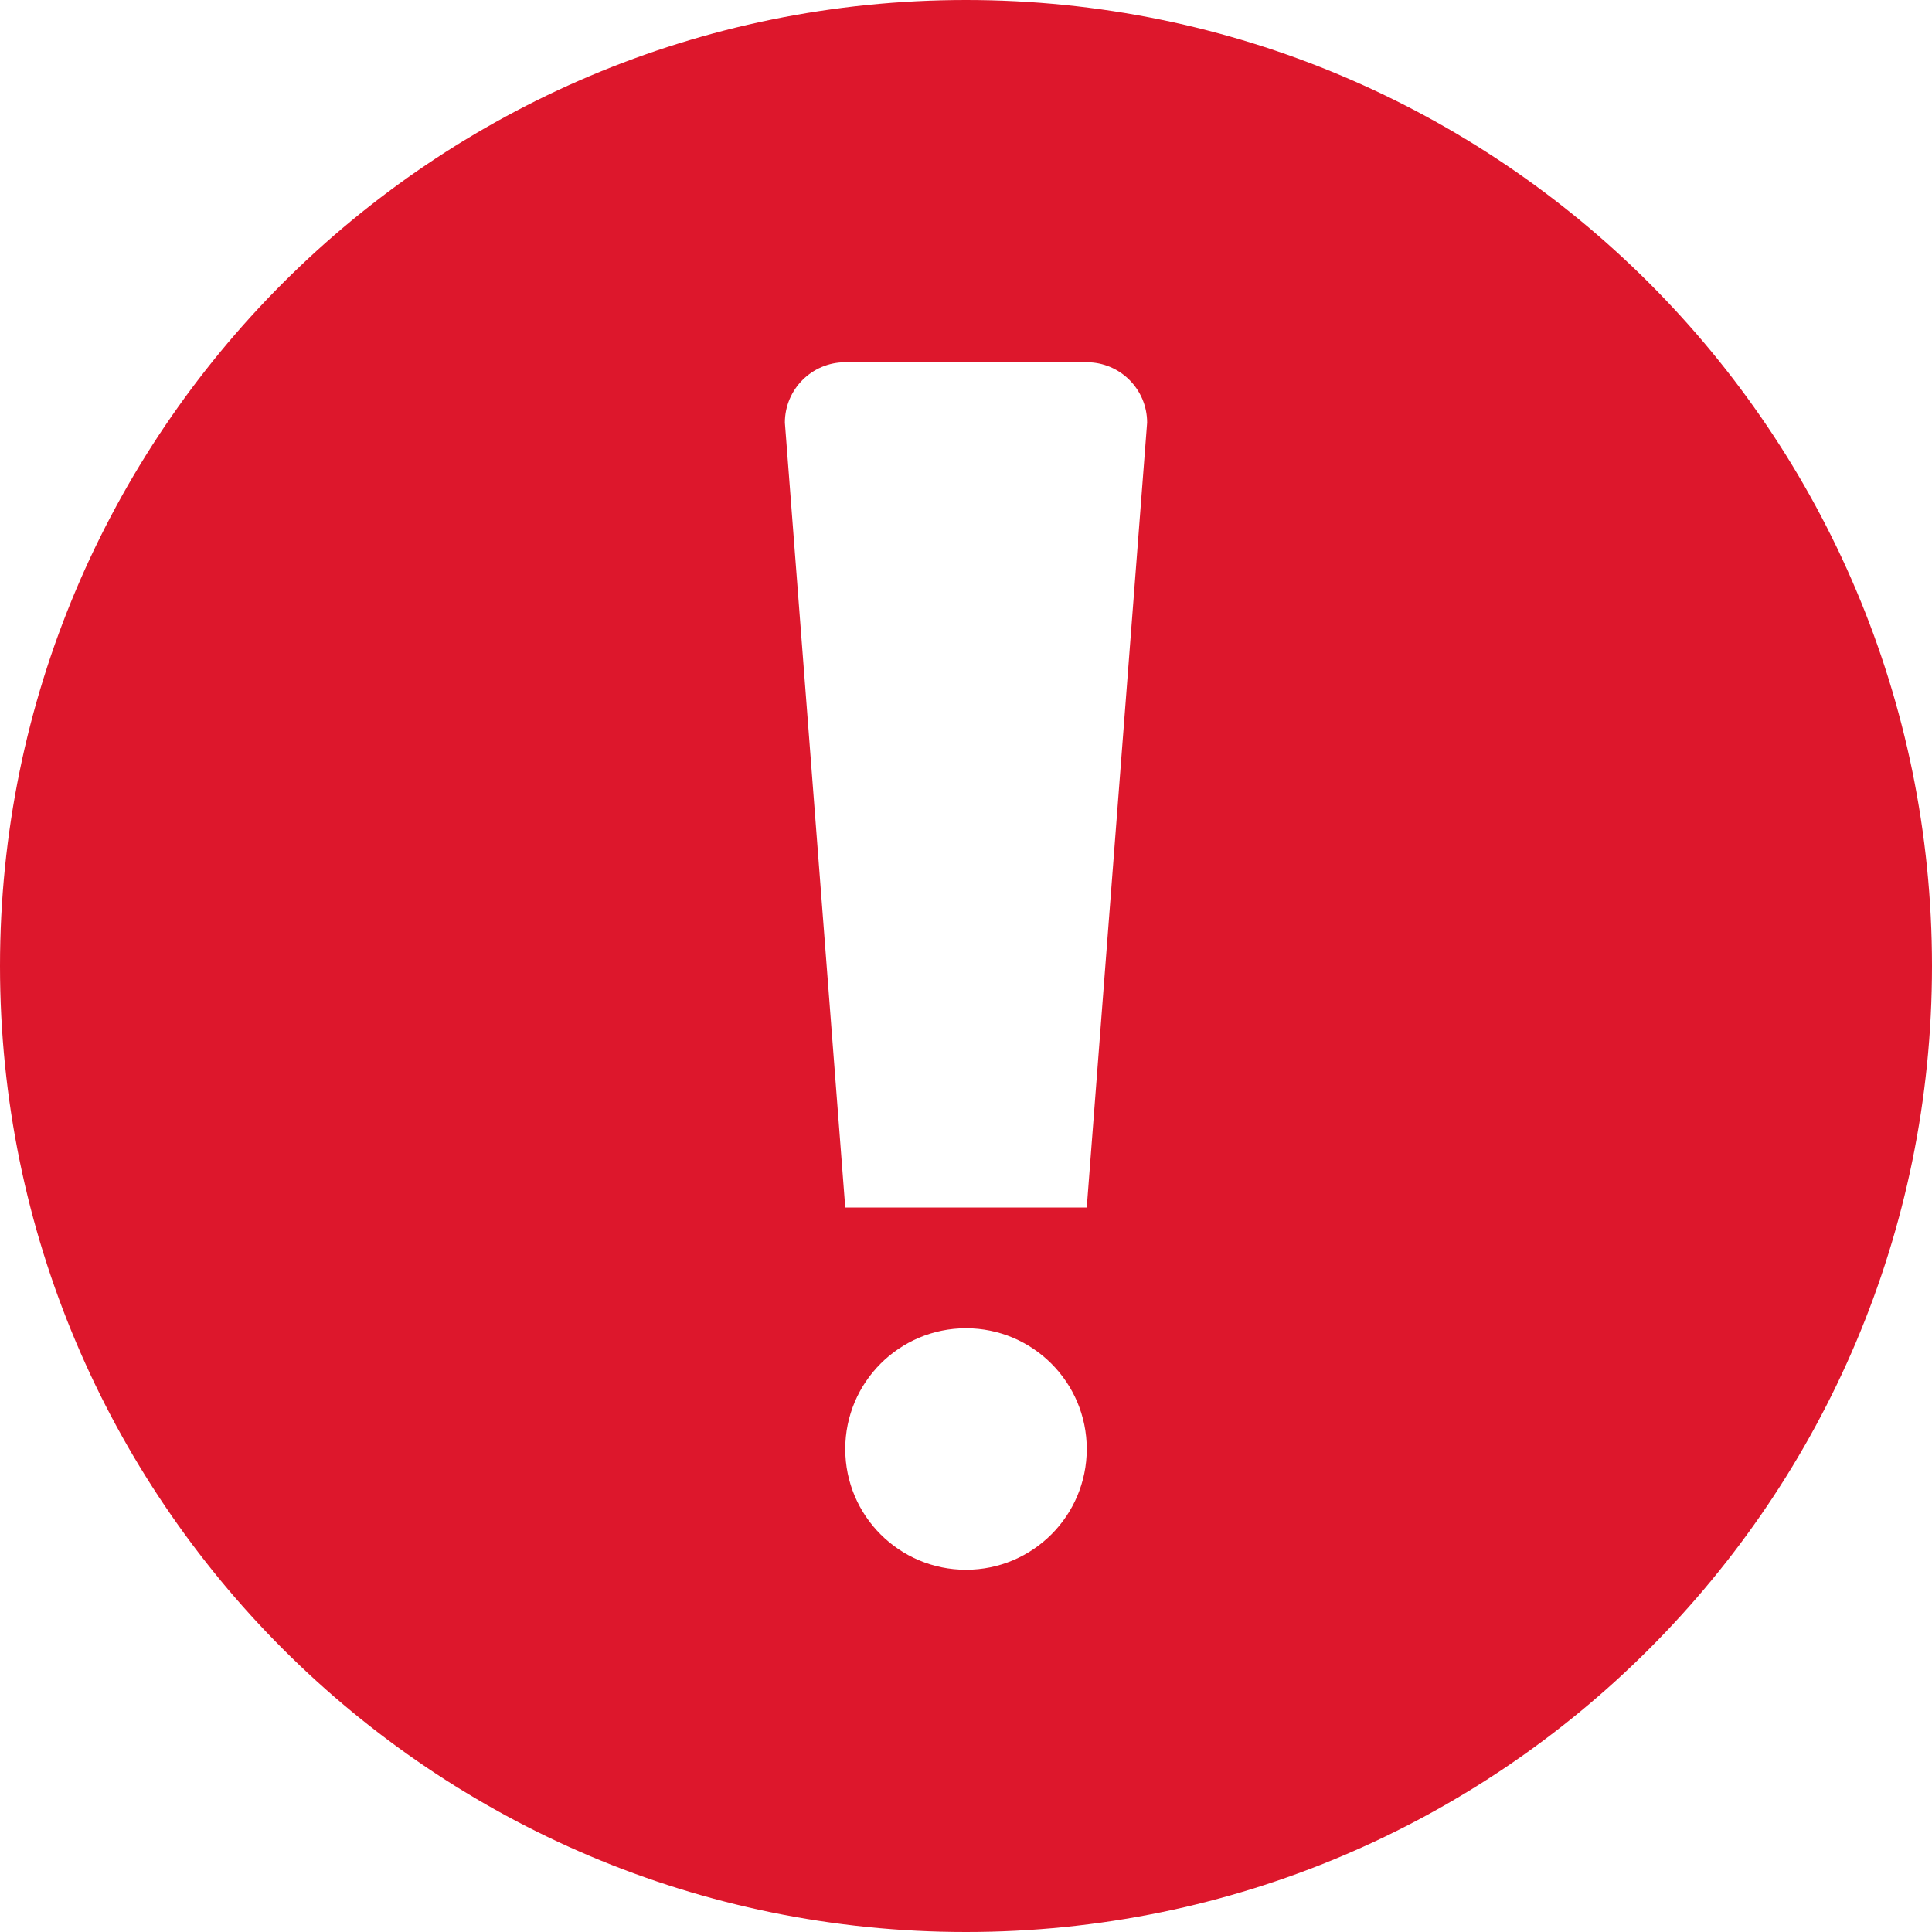 <svg width="16" height="16" viewBox="0 0 16 16" fill="none" xmlns="http://www.w3.org/2000/svg">
<path d="M8 0C3.582 0 0 3.582 0 8C0 12.418 3.582 16 8 16C12.418 16 16 12.418 16 8C16 3.582 12.418 0 8 0ZM8 13C7.448 13 7 12.553 7 12C7 11.448 7.448 11 8 11C8.552 11 9 11.448 9 12C9 12.553 8.552 13 8 13ZM9 10H7L6.5 3.5C6.5 3.224 6.724 3 7 3H9C9.276 3 9.5 3.224 9.5 3.5L9 10Z" fill="#DD172C"/>
</svg>
